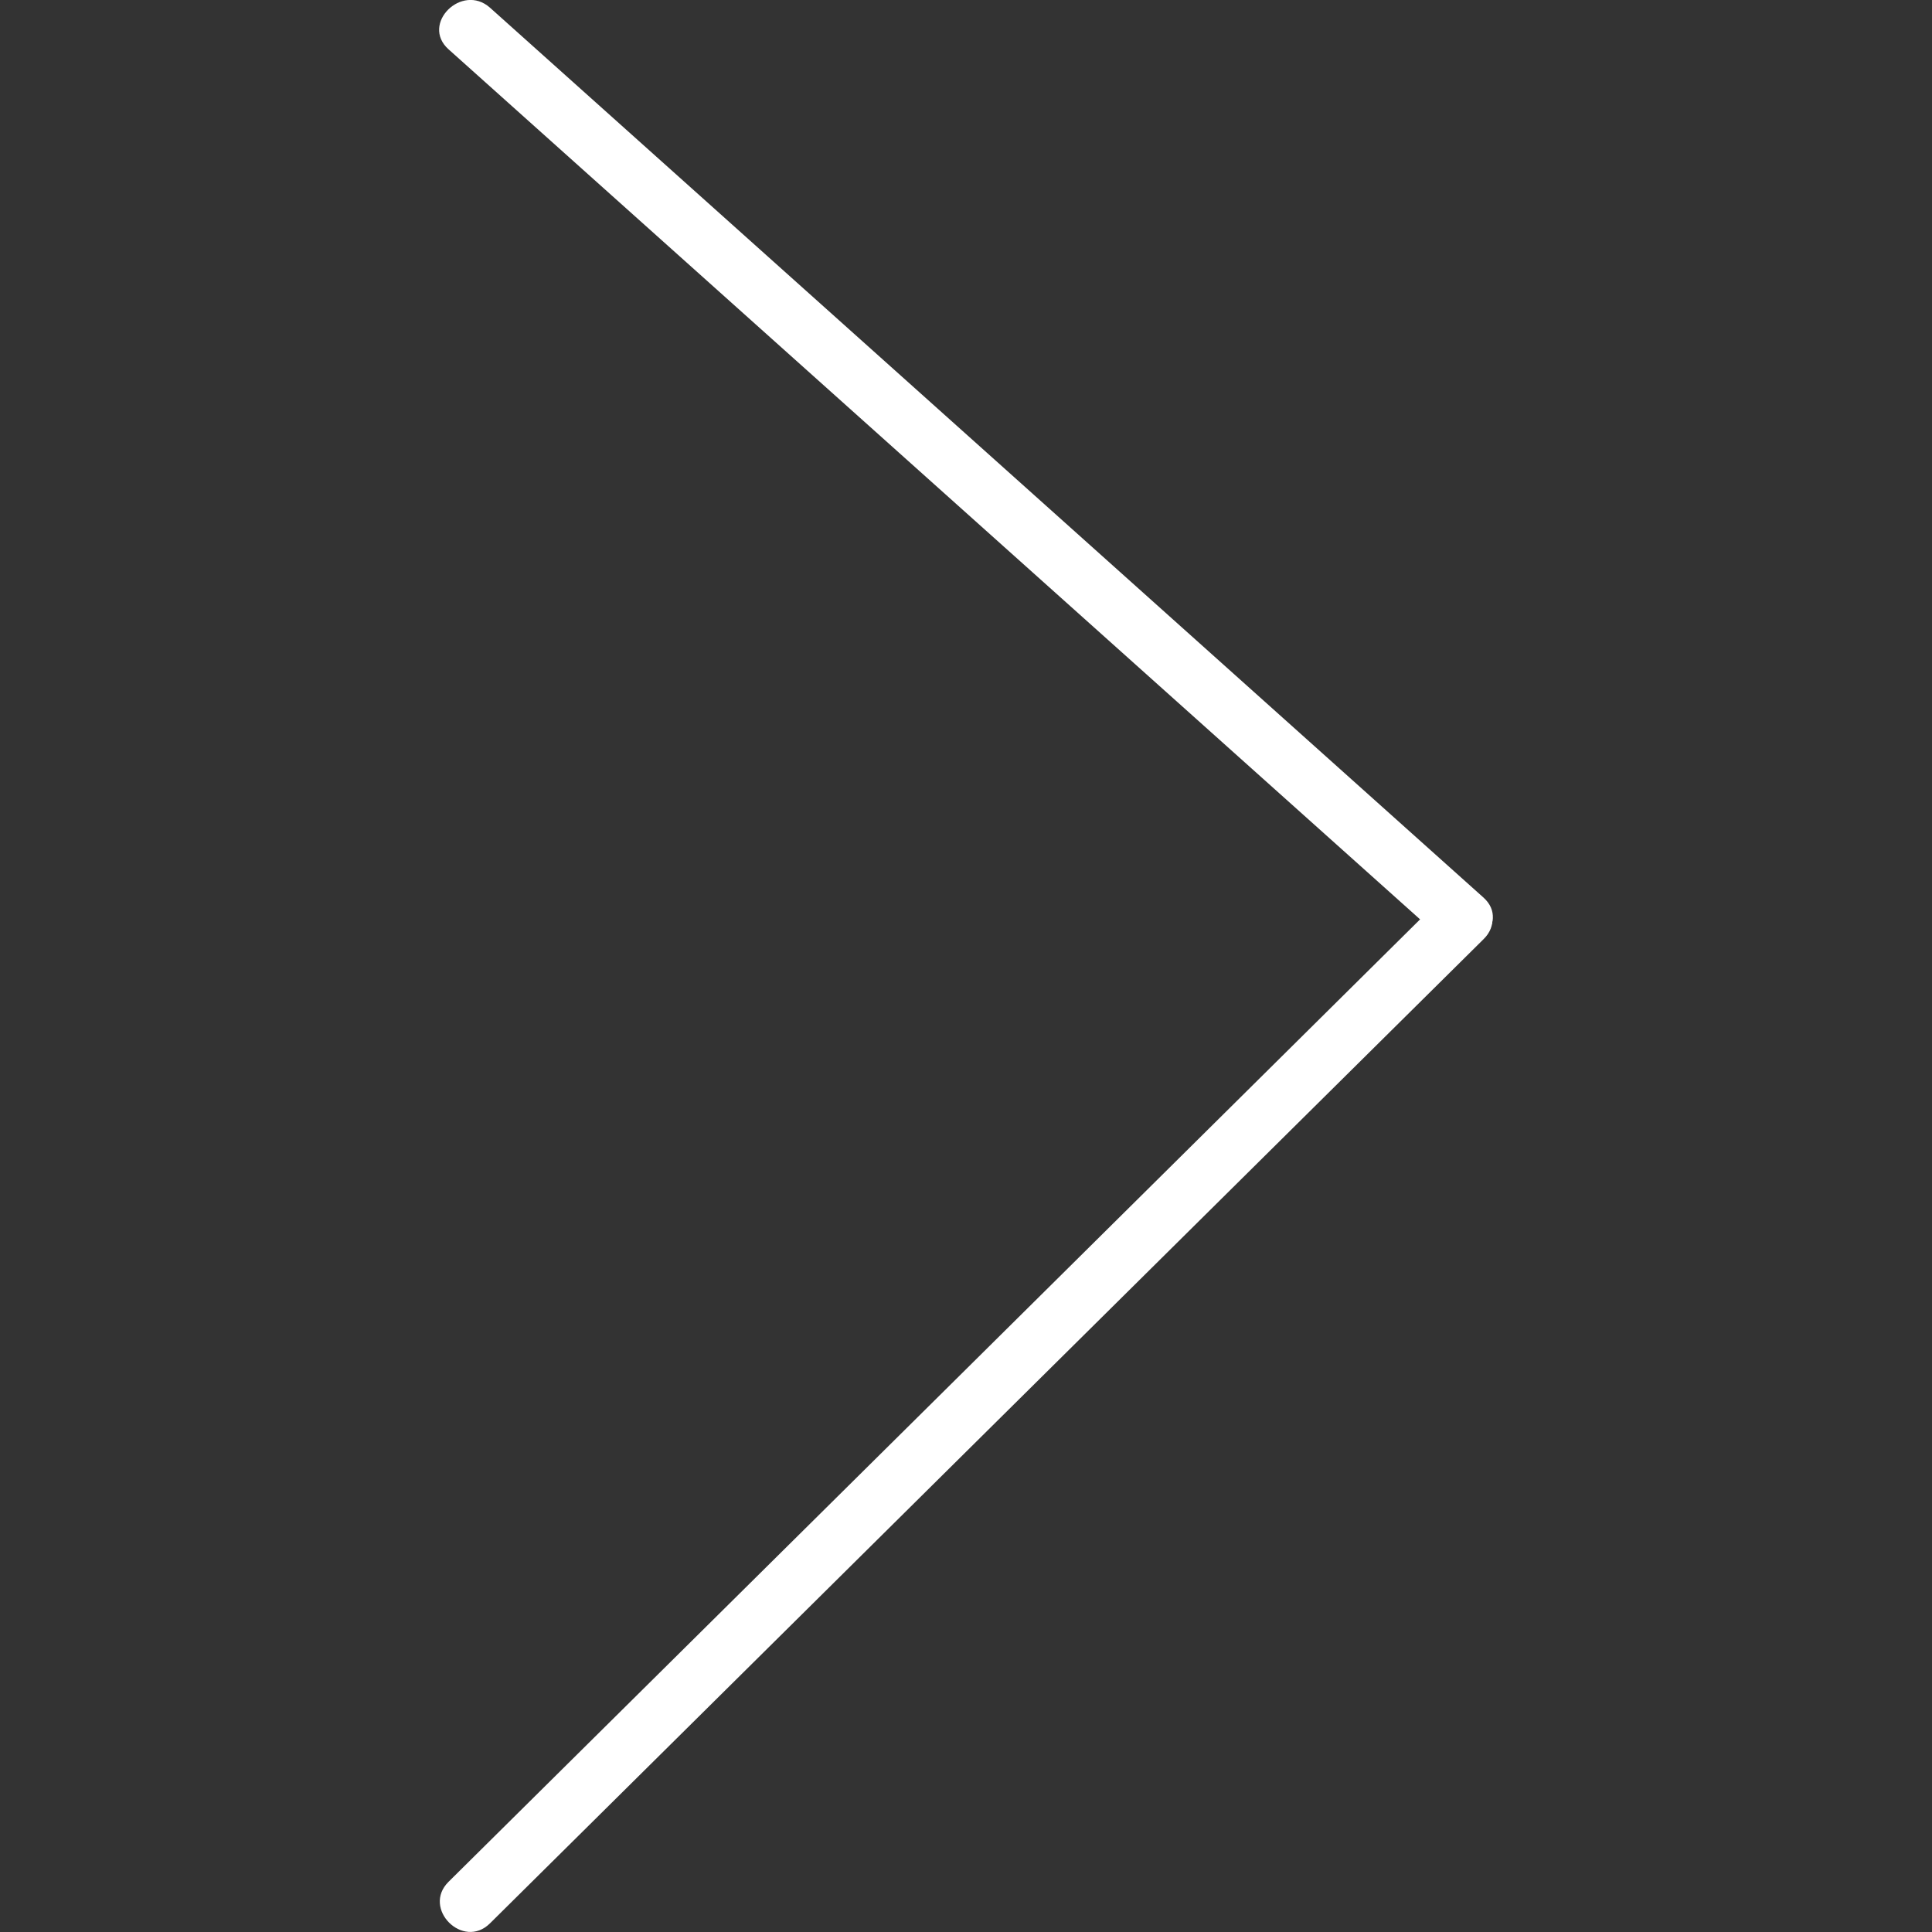 <?xml version="1.0" encoding="utf-8"?>
<!-- Generator: Adobe Illustrator 16.0.0, SVG Export Plug-In . SVG Version: 6.00 Build 0)  -->
<!DOCTYPE svg PUBLIC "-//W3C//DTD SVG 1.1//EN" "http://www.w3.org/Graphics/SVG/1.1/DTD/svg11.dtd">
<svg version="1.1" id="Layer_1" xmlns="http://www.w3.org/2000/svg" xmlns:xlink="http://www.w3.org/1999/xlink" x="0px" y="0px"
	 width="22px" height="22px" viewBox="3.5 3.5 22 22" enable-background="new 3.5 3.5 22 22" xml:space="preserve">
<rect x="3.5" y="3.5" width="22" height="22" fill="#333333" stroke="none"/>
<g>
	<g>
		<line fill="#FFFFFF" x1="8.842" y1="3.824" x2="20.158" y2="13.957"/>
		<g>
			<path fill="#FFFFFF" d="M8.607,4.061c3.772,3.378,7.543,6.755,11.315,10.133c0.318,0.285,0.791-0.186,0.471-0.473
				c-3.77-3.378-7.543-6.756-11.314-10.134C8.759,3.304,8.287,3.773,8.607,4.061L8.607,4.061z"/>
		</g>
	</g>
	<g>
		<line fill="#FFFFFF" x1="8.842" y1="25.166" x2="20.158" y2="13.957"/>
		<g>
			<path fill="#FFFFFF" d="M9.079,25.402c3.771-3.736,7.544-7.473,11.316-11.209c0.307-0.303-0.166-0.773-0.473-0.473
				c-3.771,3.736-7.543,7.475-11.315,11.209C8.302,25.232,8.772,25.705,9.079,25.402L9.079,25.402z"/>
		</g>
	</g>
</g>
</svg>
